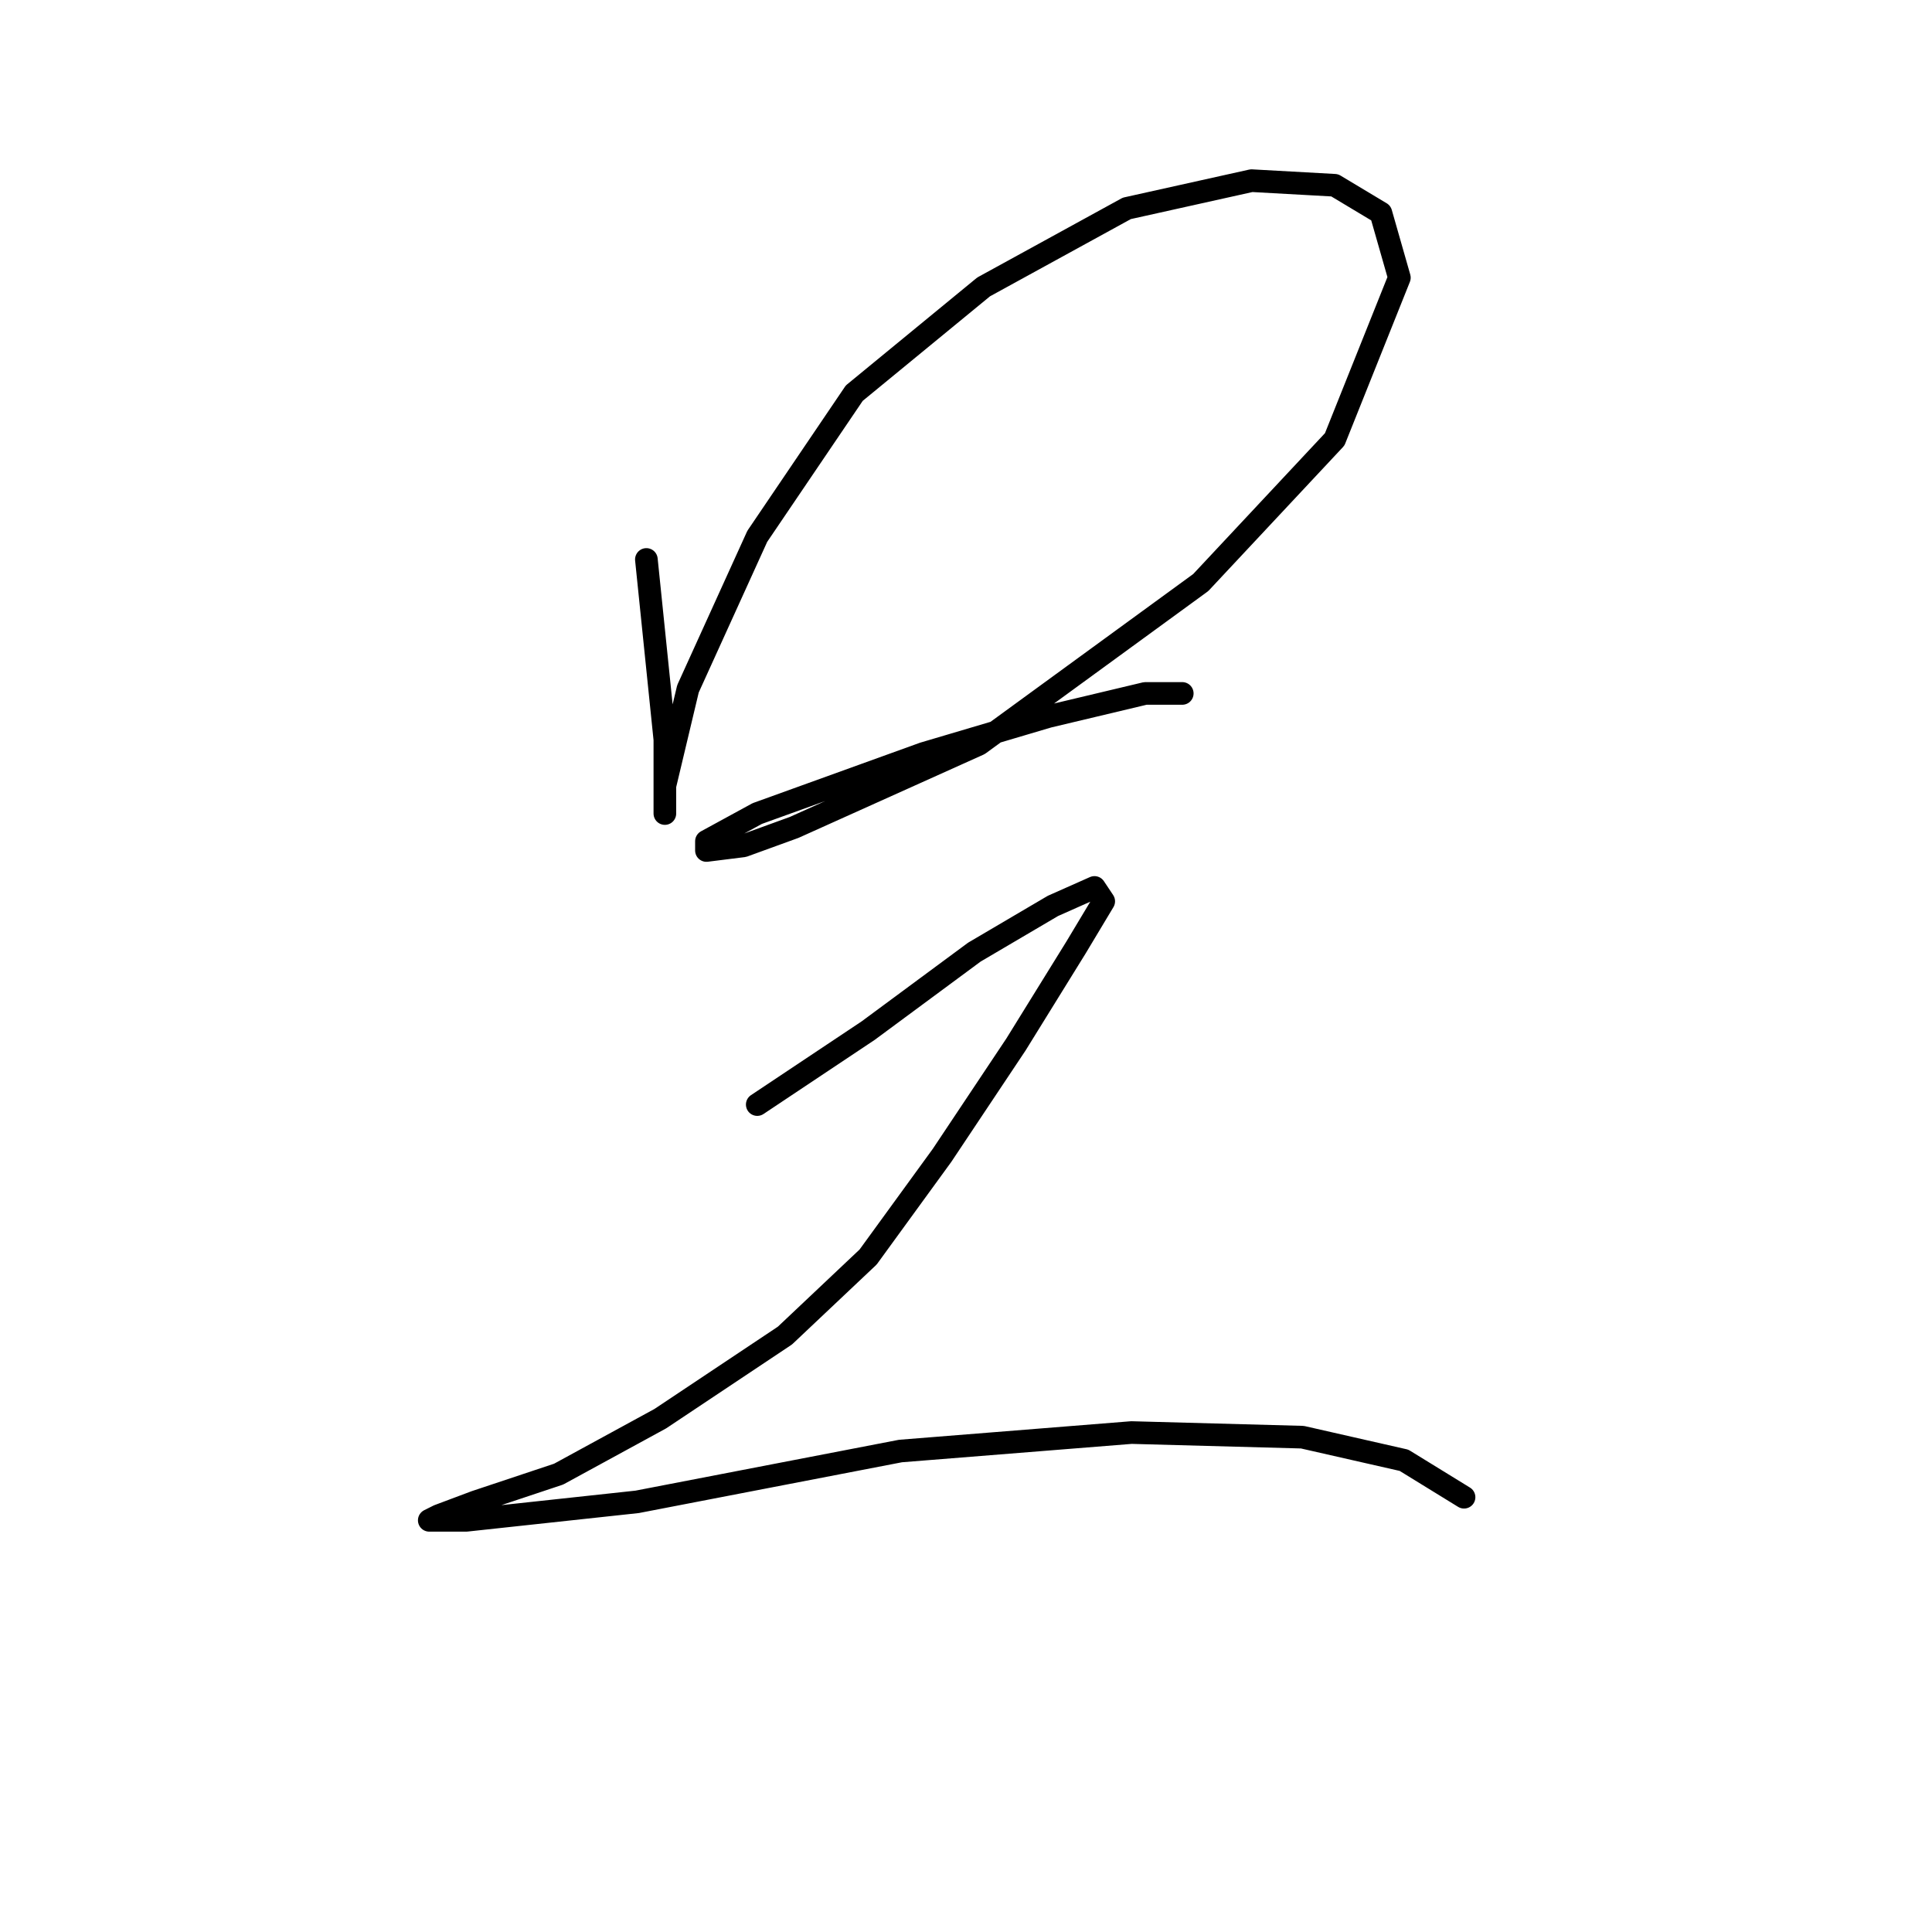 <?xml version="1.0" standalone="no"?>
    <svg width="256" height="256" xmlns="http://www.w3.org/2000/svg" version="1.1">
    <polyline stroke="black" stroke-width="3" stroke-linecap="round" fill="transparent" stroke-linejoin="round" points="85.649 74.131 88.098 98.004 88.098 104.737 88.098 107.798 88.098 104.125 91.159 91.271 100.34 71.071 113.195 52.095 130.334 38.017 149.309 27.611 165.836 23.938 176.854 24.55 182.975 28.223 185.424 36.793 176.854 58.216 159.103 77.192 129.722 98.616 105.237 109.634 98.504 112.082 93.607 112.695 93.607 111.47 100.34 107.798 122.376 99.84 138.903 94.943 151.758 91.883 156.655 91.883 156.655 91.883 " />
        <polyline stroke="black" stroke-width="3" stroke-linecap="round" fill="transparent" stroke-linejoin="round" points="100.34 146.361 115.031 136.567 129.11 126.161 139.515 120.04 145.024 117.591 146.249 119.428 142.576 125.549 134.619 138.403 124.825 153.094 115.031 166.561 104.013 176.966 87.486 187.985 74.019 195.33 63.001 199.003 58.104 200.839 56.88 201.451 61.777 201.451 84.425 199.003 119.316 192.269 149.921 189.821 172.57 190.433 186.036 193.494 193.994 198.39 193.994 198.39 " />
        </svg>